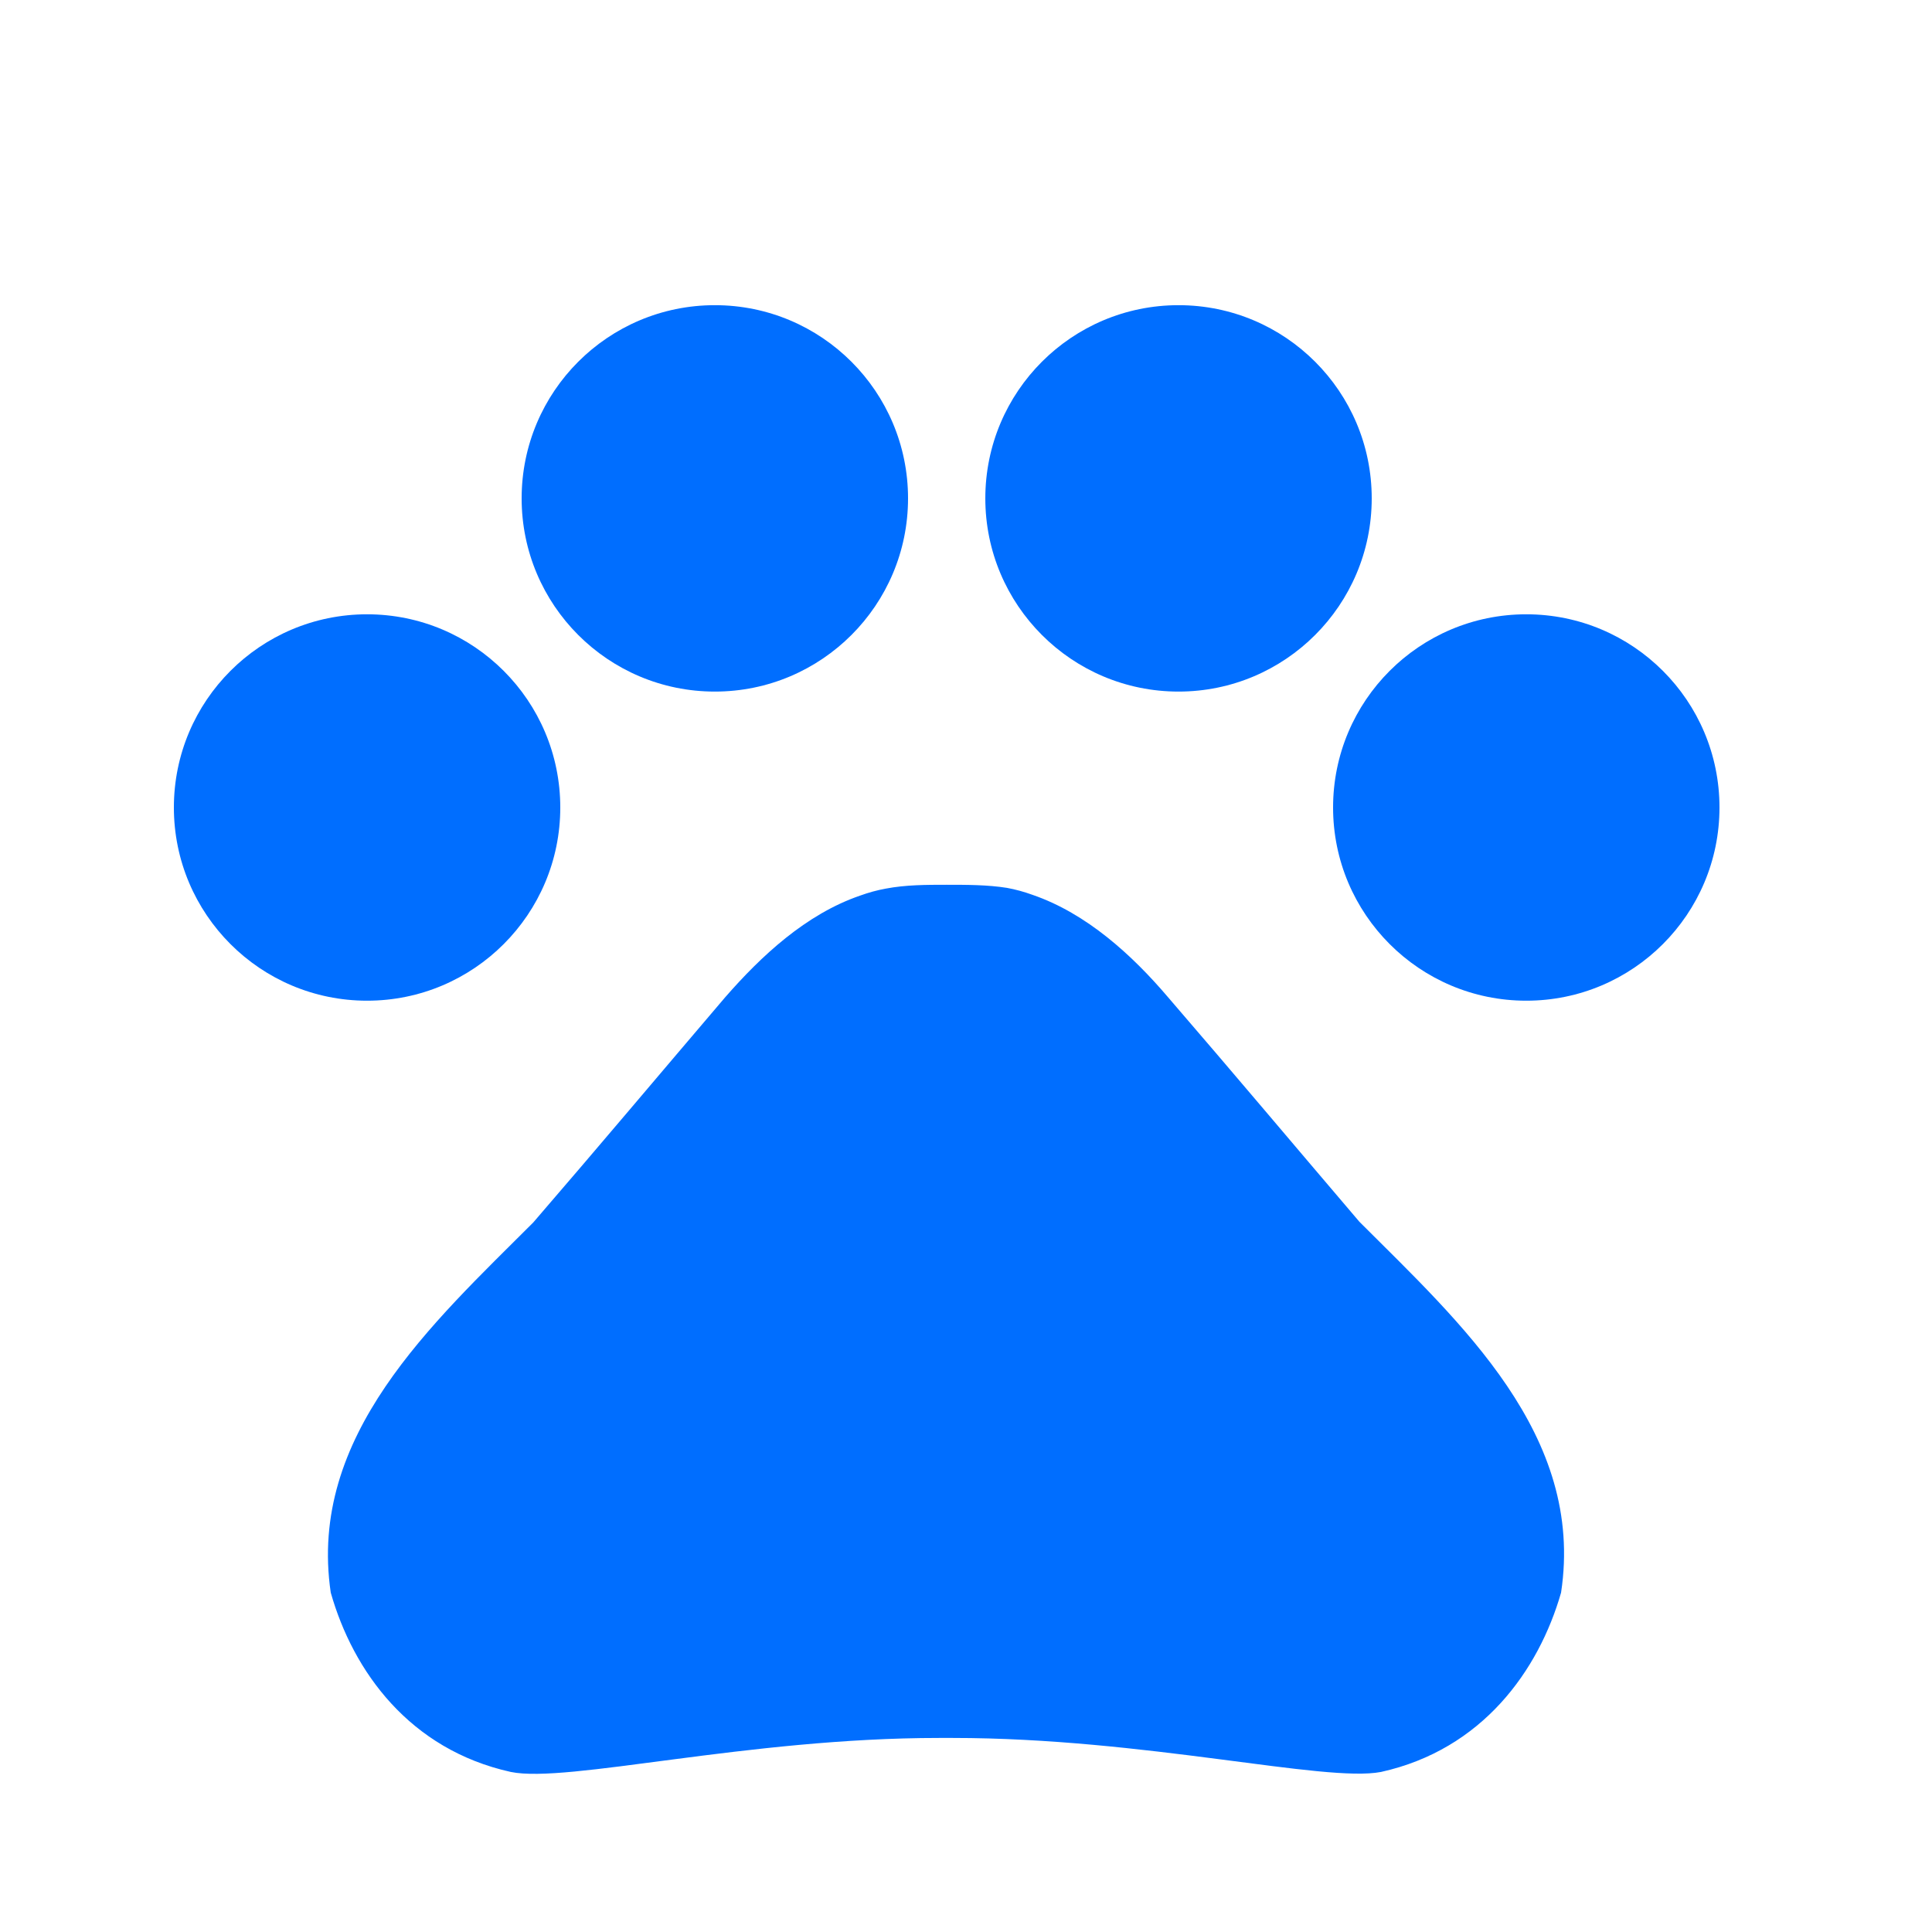 <svg width="25" height="25" viewBox="0 0 25 25" fill="none" xmlns="http://www.w3.org/2000/svg">
<path d="M4.75 12.949C6.131 12.949 7.25 11.829 7.25 10.449C7.25 9.068 6.131 7.949 4.75 7.949C3.369 7.949 2.25 9.068 2.25 10.449C2.25 11.829 3.369 12.949 4.75 12.949Z" fill="#006EFF"/>
<path d="M9.25 8.949C10.631 8.949 11.75 7.829 11.75 6.449C11.75 5.068 10.631 3.949 9.25 3.949C7.869 3.949 6.75 5.068 6.75 6.449C6.75 7.829 7.869 8.949 9.25 8.949Z" fill="#006EFF"/>
<path d="M15.25 8.949C16.631 8.949 17.75 7.829 17.75 6.449C17.75 5.068 16.631 3.949 15.25 3.949C13.869 3.949 12.75 5.068 12.75 6.449C12.75 7.829 13.869 8.949 15.25 8.949Z" fill="#006EFF"/>
<path d="M19.75 12.949C21.131 12.949 22.25 11.829 22.25 10.449C22.25 9.068 21.131 7.949 19.75 7.949C18.369 7.949 17.25 9.068 17.25 10.449C17.25 11.829 18.369 12.949 19.75 12.949Z" fill="#006EFF"/>
<path d="M17.59 15.809C16.72 14.789 15.99 13.919 15.11 12.899C14.65 12.359 14.06 11.819 13.36 11.579C13.25 11.539 13.14 11.509 13.03 11.489C12.78 11.449 12.51 11.449 12.25 11.449C11.99 11.449 11.72 11.449 11.46 11.499C11.35 11.519 11.24 11.549 11.13 11.589C10.43 11.829 9.85 12.369 9.38 12.909C8.51 13.929 7.78 14.799 6.9 15.819C5.59 17.129 3.98 18.579 4.28 20.609C4.57 21.629 5.3 22.639 6.61 22.929C7.34 23.079 9.67 22.489 12.15 22.489H12.33C14.81 22.489 17.14 23.069 17.87 22.929C19.18 22.639 19.91 21.619 20.2 20.609C20.51 18.569 18.9 17.119 17.59 15.809Z" fill="#006EFF"/>
</svg>
